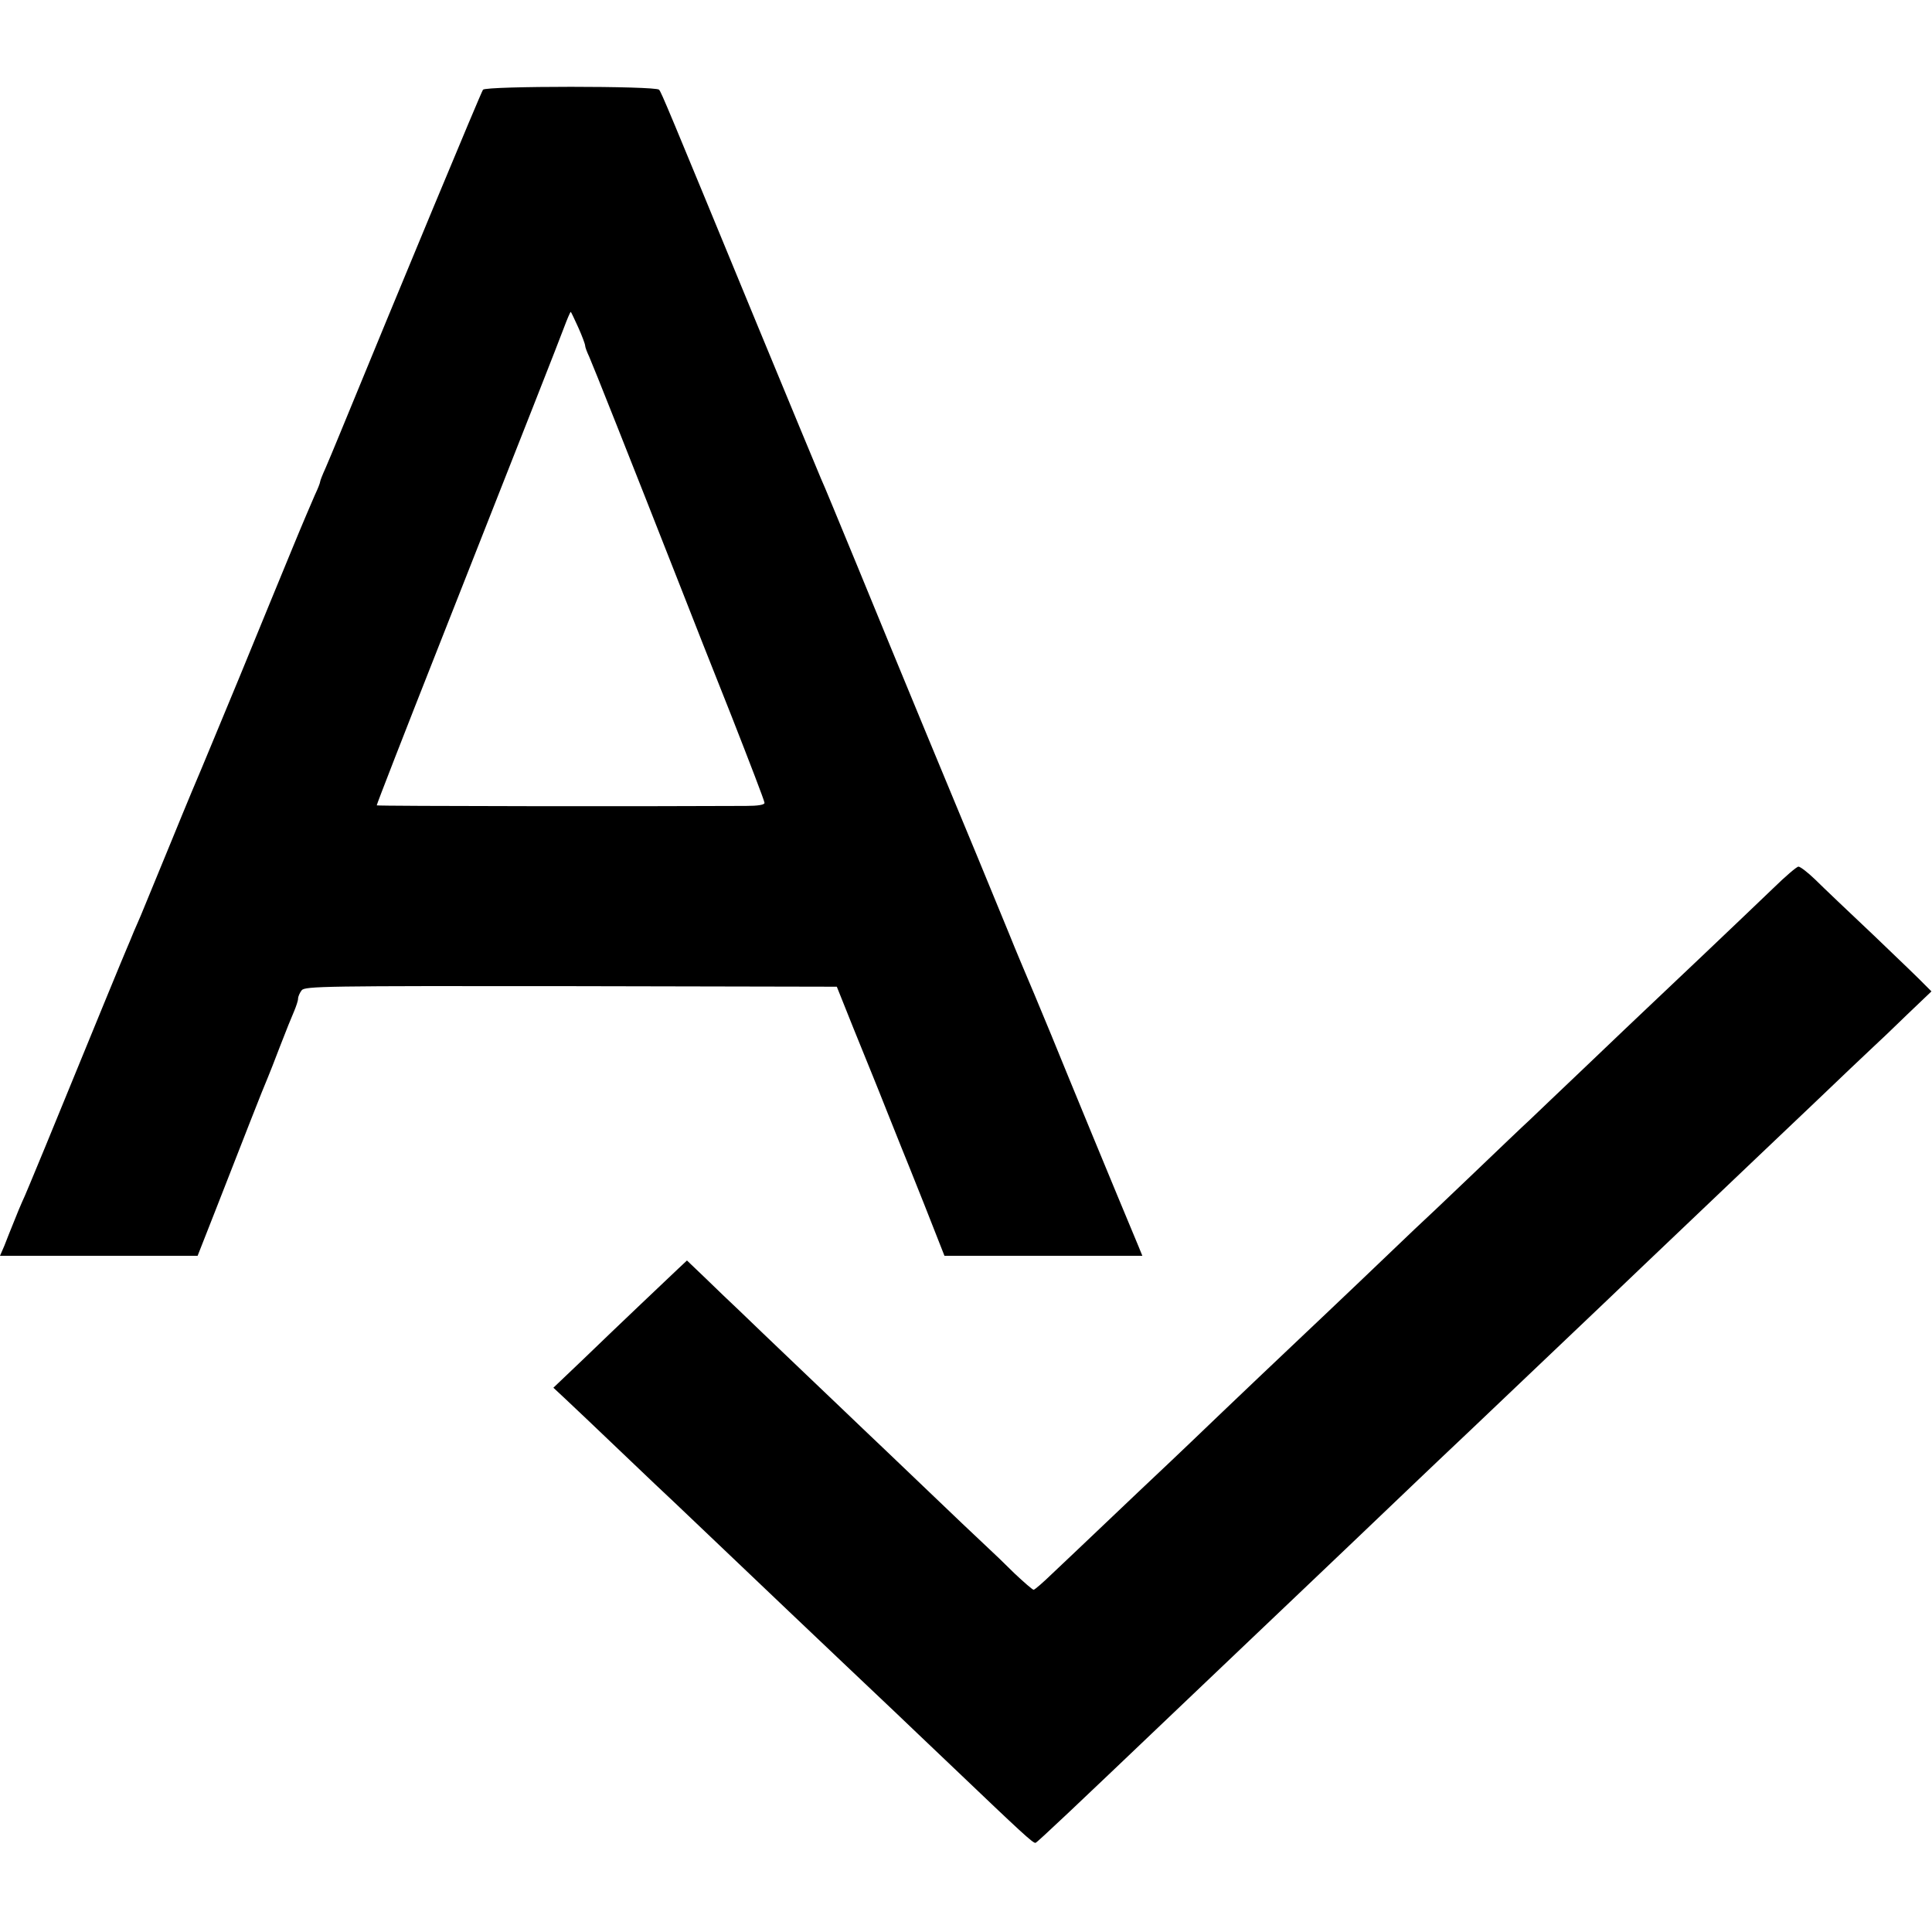 <?xml version="1.0" standalone="no"?>
<!DOCTYPE svg PUBLIC "-//W3C//DTD SVG 20010904//EN"
 "http://www.w3.org/TR/2001/REC-SVG-20010904/DTD/svg10.dtd">
<svg version="1.0" xmlns="http://www.w3.org/2000/svg"
 width="700pt" height="700pt" viewBox="0 0 700 700"
 preserveAspectRatio="xMidYMid meet">
<g transform="translate(0,700) scale(0.1,-0.1)"
fill="#000000" stroke="none">
<path d="M1750 6675 c-7 -9 -302 -719 -520 -1250 -18 -44 -41 -99 -51 -122
-11 -24 -19 -45 -19 -48 0 -4 -8 -25 -19 -48 -10 -23 -47 -109 -81 -192 -34
-82 -120 -292 -191 -465 -72 -173 -134 -324 -139 -335 -5 -11 -55 -130 -110
-265 -55 -135 -105 -254 -109 -265 -5 -11 -16 -38 -26 -60 -9 -22 -20 -49 -25
-60 -8 -18 -109 -263 -296 -720 -41 -99 -78 -189 -84 -200 -5 -11 -18 -42 -29
-70 -11 -27 -27 -67 -35 -88 l-16 -37 358 0 358 0 68 173 c37 94 92 235 122
312 30 77 59 149 64 160 5 11 25 63 45 115 20 52 43 109 51 127 7 17 14 37 14
45 0 7 6 21 13 30 12 15 85 16 976 15 l963 -2 60 -150 c33 -82 66 -163 73
-180 7 -16 29 -73 50 -125 21 -52 43 -108 50 -125 7 -16 45 -112 85 -212 l72
-183 359 0 358 0 -13 32 c-87 208 -254 613 -317 768 -44 107 -87 209 -94 225
-7 17 -34 80 -58 140 -62 152 -144 350 -301 728 -73 177 -186 450 -250 607
-65 157 -123 299 -131 315 -7 17 -111 266 -230 555 -331 803 -348 844 -357
855 -12 14 -627 14 -638 0z m345 -861 c14 -31 25 -61 25 -66 0 -6 7 -24 15
-41 13 -29 145 -361 330 -832 36 -93 120 -305 186 -471 65 -166 119 -306 119
-313 0 -7 -24 -11 -67 -11 -335 -2 -1335 -1 -1338 2 -1 2 101 264 227 583 332
842 427 1083 451 1147 12 32 23 58 25 58 1 0 13 -25 27 -56z"/>
<path d="M6425 3782 c-104 -100 -420 -400 -465 -442 -19 -18 -113 -107 -209
-199 -96 -91 -191 -182 -211 -201 -21 -19 -113 -107 -206 -196 -93 -89 -187
-178 -209 -198 -22 -21 -112 -107 -200 -191 -88 -84 -176 -167 -195 -185 -30
-28 -285 -270 -415 -395 -23 -22 -108 -103 -190 -180 -236 -224 -249 -237
-313 -297 -33 -32 -63 -58 -67 -58 -4 0 -35 27 -69 59 -33 33 -81 79 -106 102
-25 23 -126 119 -224 213 -98 94 -196 187 -216 206 -20 19 -119 114 -220 210
-101 96 -206 197 -234 224 -28 26 -82 78 -119 114 l-68 65 -32 -30 c-18 -17
-79 -75 -136 -129 -58 -55 -152 -145 -210 -201 l-106 -101 45 -42 c25 -23 115
-109 200 -190 85 -81 173 -165 195 -185 42 -40 315 -300 415 -395 77 -73 341
-324 388 -368 20 -19 115 -110 211 -201 240 -229 285 -271 293 -268 7 2 162
149 484 456 196 187 428 407 475 452 41 39 331 315 429 409 20 19 108 103 195
185 87 83 179 170 205 195 197 187 390 371 420 400 46 44 359 342 415 395 23
22 114 108 201 191 88 84 179 171 204 194 25 23 84 79 131 125 l87 83 -23 23
c-12 13 -96 94 -185 179 -90 85 -186 176 -213 203 -27 26 -54 47 -61 47 -6 0
-47 -35 -91 -78z"/>
</g>
</svg>
